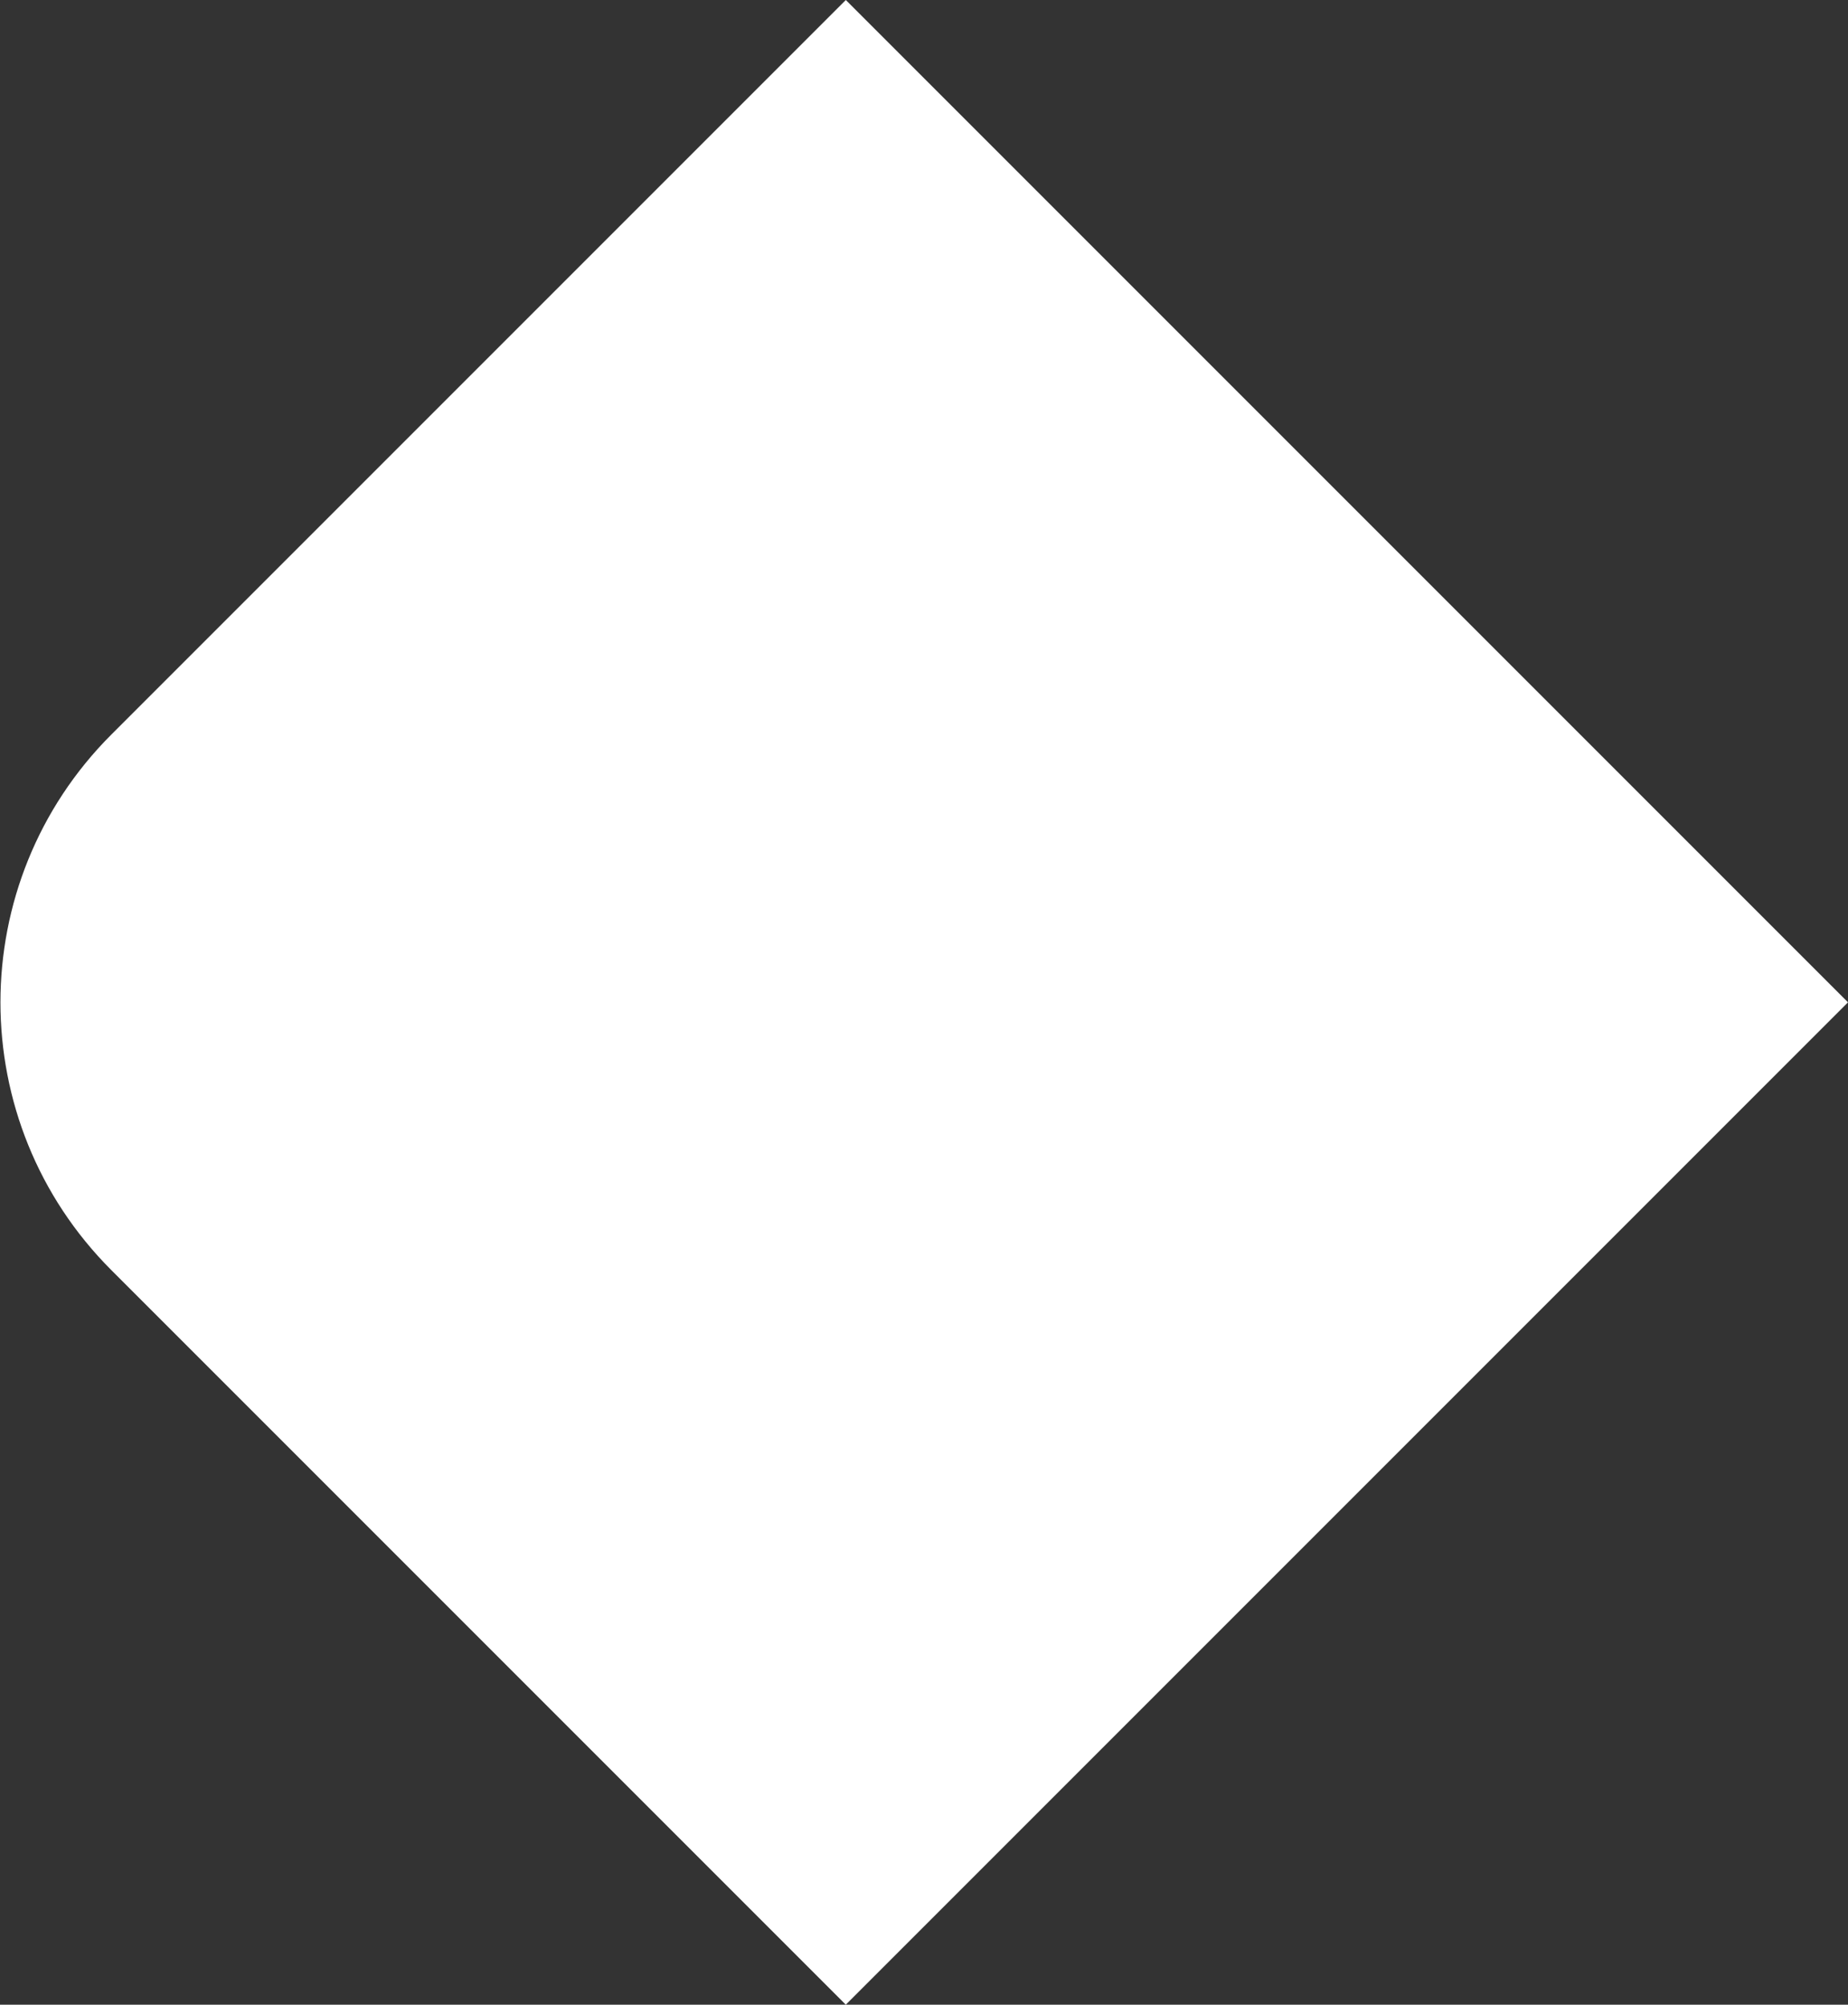 <svg width="449" height="487" viewBox="0 0 449 487" fill="none" xmlns="http://www.w3.org/2000/svg">
<rect x="0" y="0" width="449" height="487" fill="#333333" stroke="none"/>
<path d="M205.5 0L449 243.5L205.5 487L27.054 308.554C-8.874 272.626 -8.874 214.374 27.054 178.446L205.5 0Z" fill="white"/>
</svg>
